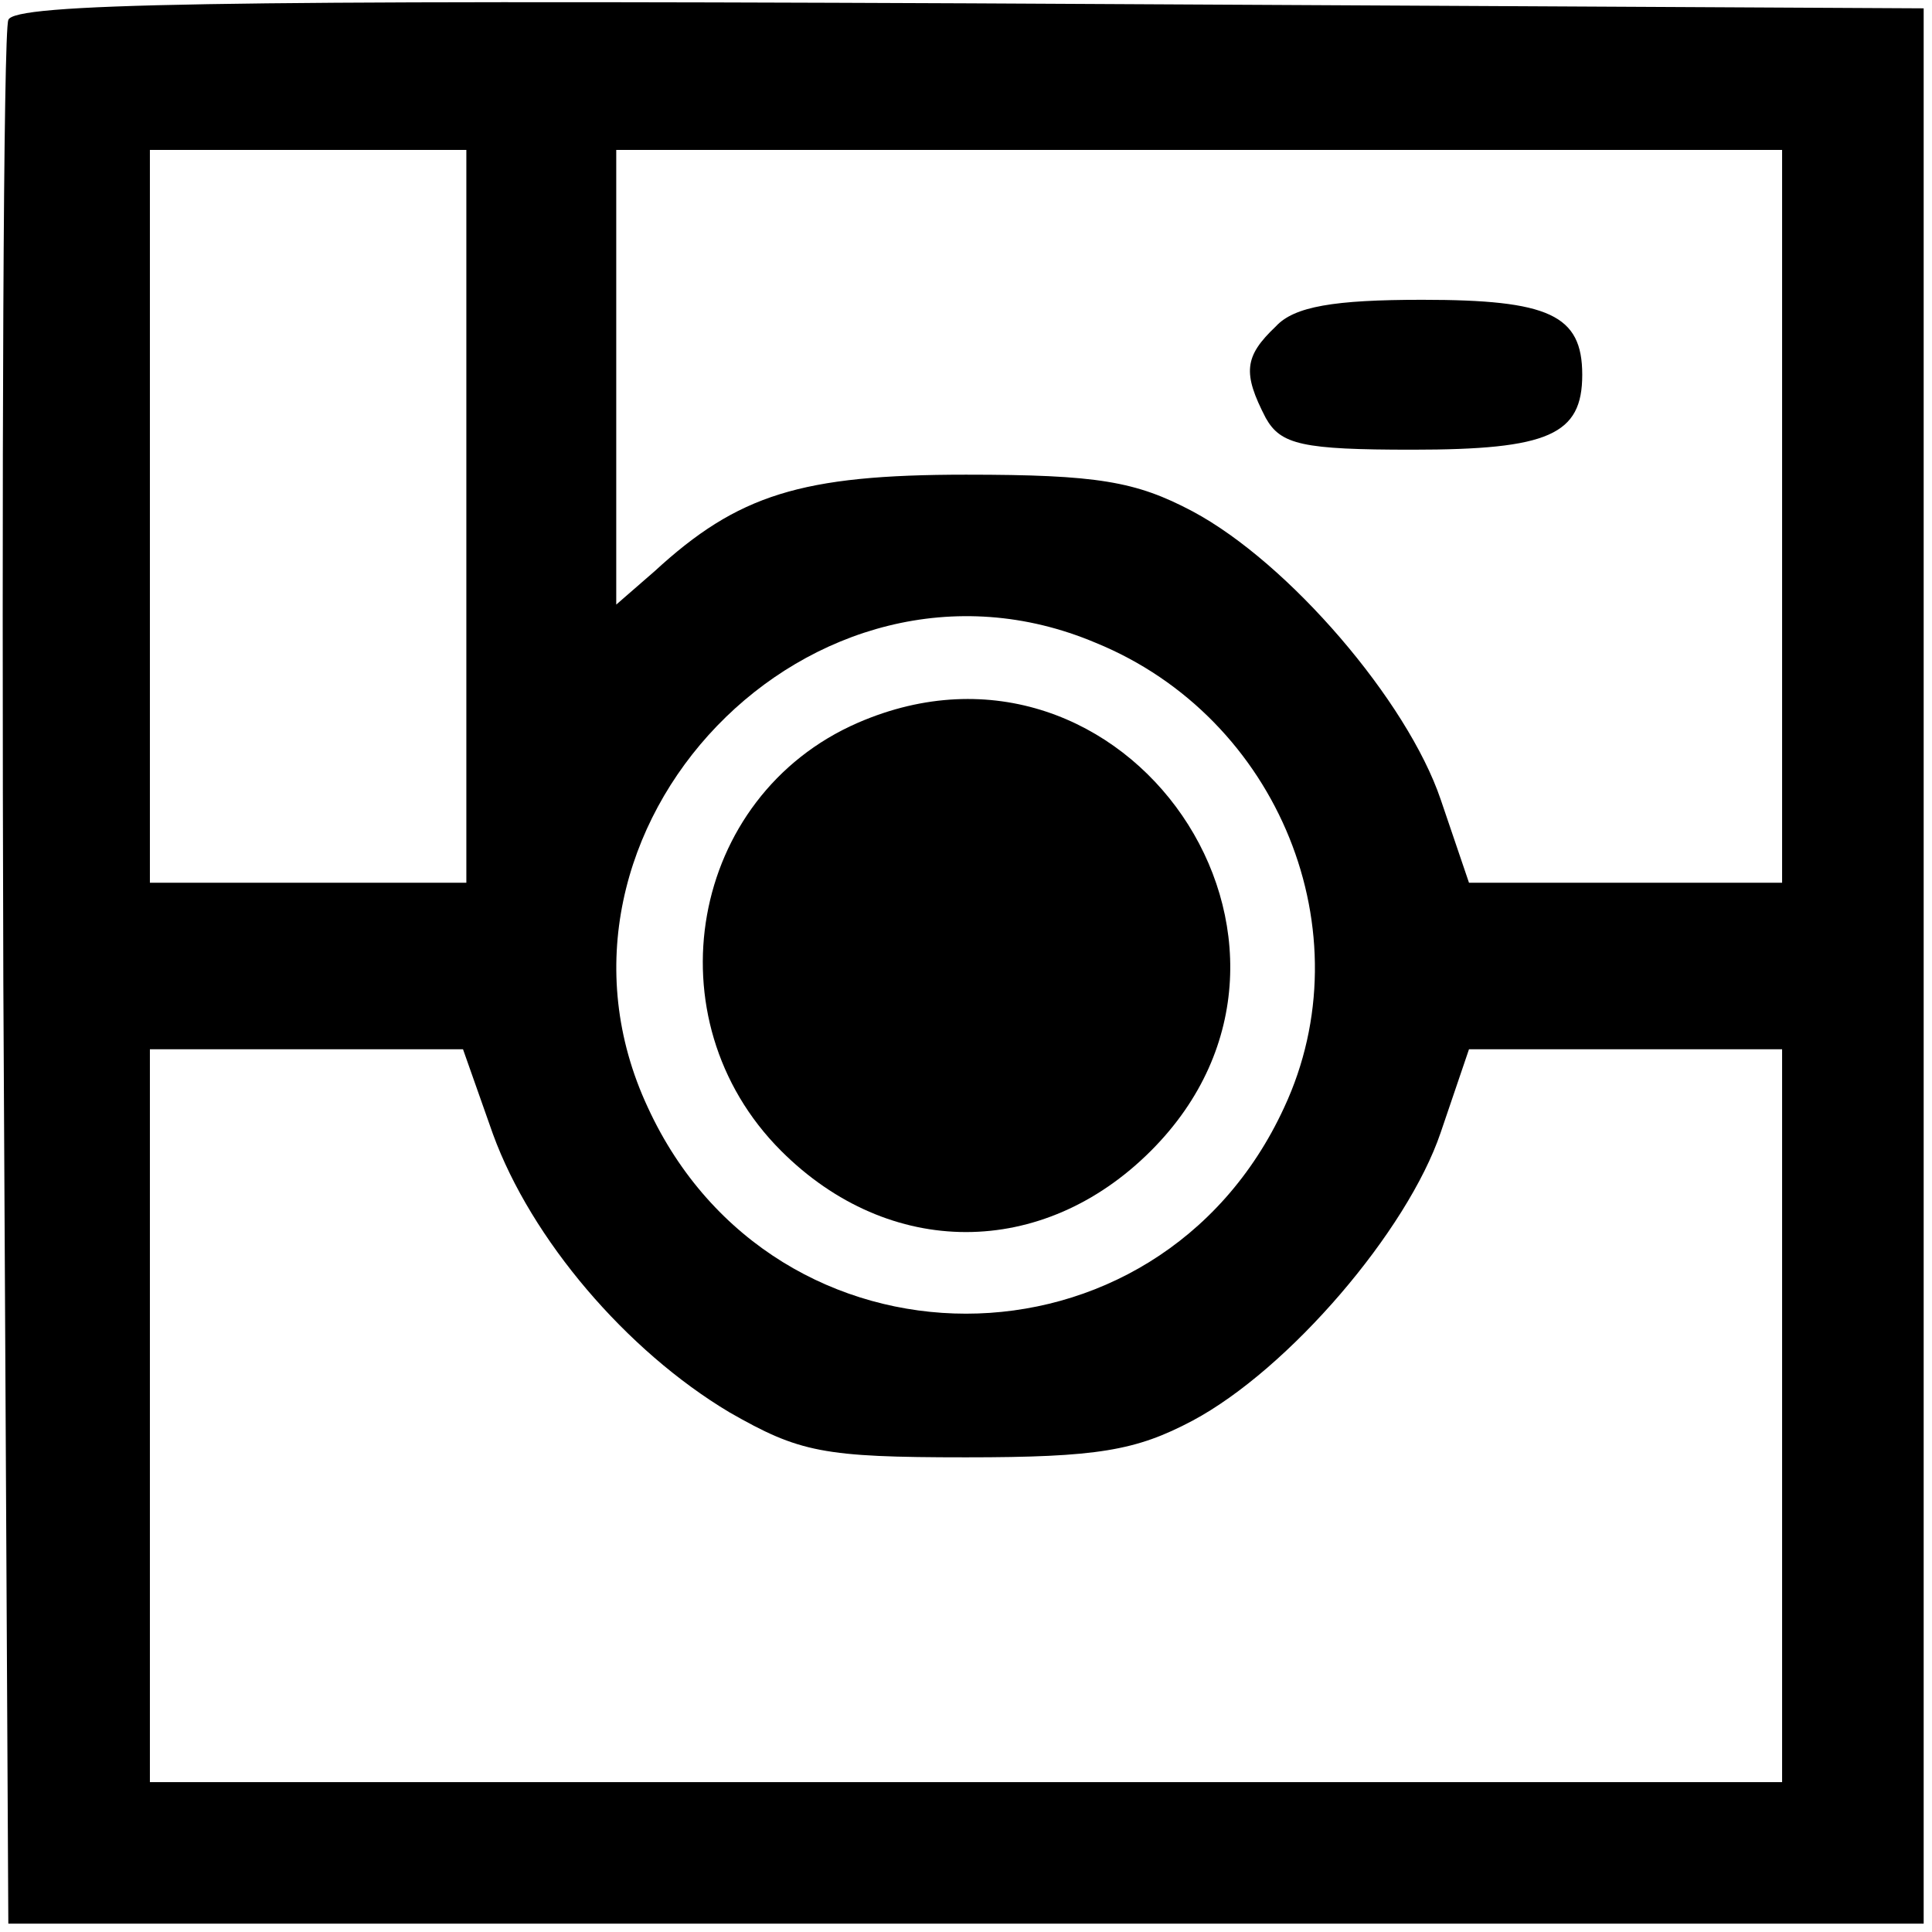 <?xml version="1.0" standalone="no"?>
<!DOCTYPE svg PUBLIC "-//W3C//DTD SVG 20010904//EN"
 "http://www.w3.org/TR/2001/REC-SVG-20010904/DTD/svg10.dtd">
<svg version="1.0" xmlns="http://www.w3.org/2000/svg"
 width="116pt" height="116pt" viewBox="0 0 116 116"
 preserveAspectRatio="xMidYMid meet">
<g transform="translate(0,116) scale(0.1,-0.1)"
fill="#000000" stroke="none">
<path d="M5 1148 c-3 -7 -4 -267 -3 -578 l3 -565 575 0 575 0 0 575 0 575
-573 3 c-453 2 -574 0 -577 -10z m275 -298 l0 -220 -95 0 -95 0 0 220 0 220
95 0 95 0 0 -220z m790 0 l0 -220 -94 0 -94 0 -17 50 c-20 59 -91 142 -149
173 -34 18 -57 22 -136 22 -99 0 -137 -12 -187 -58 l-23 -20 0 136 0 137 350
0 350 0 0 -220z m-412 -76 c110 -45 162 -174 113 -279 -76 -165 -306 -165
-382 0 -78 167 99 351 269 279z m-362 -295 c23 -63 80 -130 142 -167 42 -24
56 -27 142 -27 79 0 102 4 136 22 58 31 129 114 149 173 l17 50 94 0 94 0 0
-220 0 -220 -490 0 -490 0 0 220 0 220 94 0 94 0 18 -51z"/>
<path d="M766 964 c-19 -18 -20 -28 -6 -55 9 -16 22 -19 88 -19 82 0 102 9
102 45 0 36 -20 45 -96 45 -53 0 -77 -4 -88 -16z"/>
<path d="M515 726 c-101 -44 -125 -178 -46 -257 65 -65 157 -65 222 0 124 124
-15 327 -176 257z"/>
</g>
</svg>
